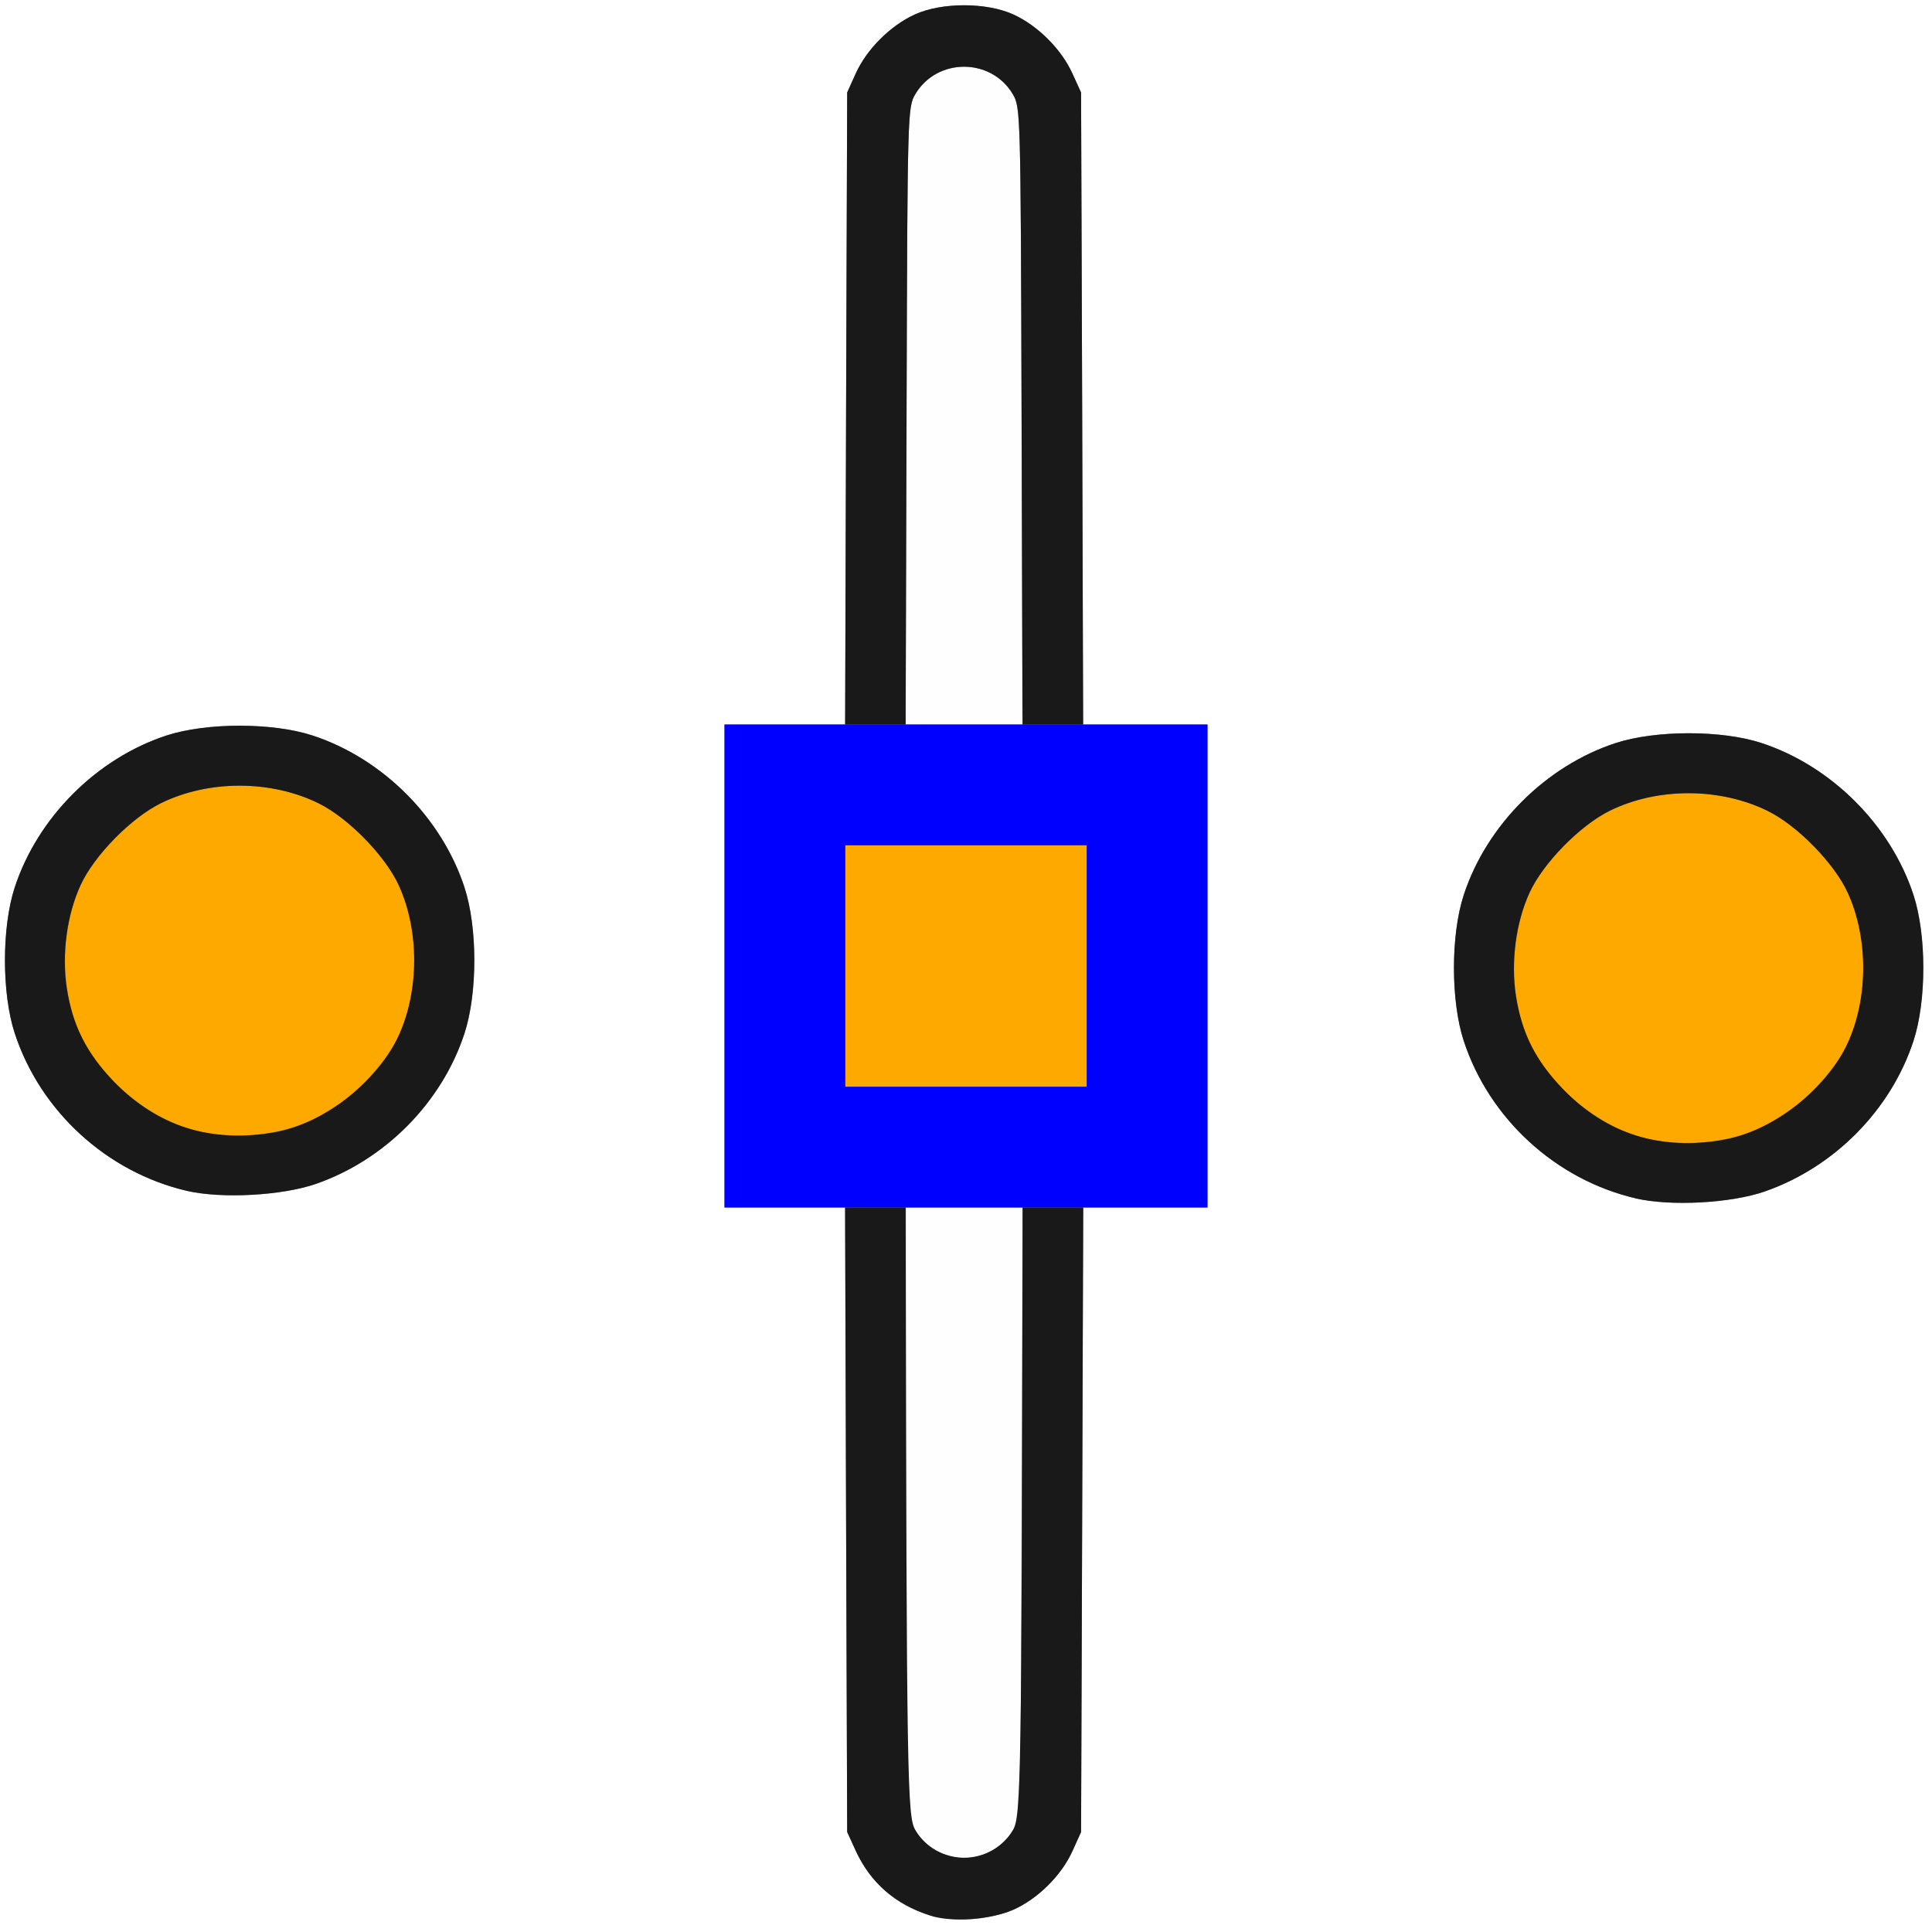 <?xml version="1.0" encoding="UTF-8" standalone="no"?>
<!-- Created with Inkscape (http://www.inkscape.org/) -->

<svg
   xmlns:dc="http://purl.org/dc/elements/1.1/"
   xmlns:cc="http://creativecommons.org/ns#"
   xmlns:rdf="http://www.w3.org/1999/02/22-rdf-syntax-ns#"
   xmlns:svg="http://www.w3.org/2000/svg"
   xmlns="http://www.w3.org/2000/svg"
   xmlns:sodipodi="http://sodipodi.sourceforge.net/DTD/sodipodi-0.dtd"
   xmlns:inkscape="http://www.inkscape.org/namespaces/inkscape"
   version="1.1"
   id="svg2"
   width="16"
   height="16"
   viewBox="0 0 16 16"
   sodipodi:docname="HANDLE_AUTOCLAMPED.svg"
   inkscape:version="0.92.4 (5da689c313, 2019-01-14)">
  <rect x="0" y="0" width="16" height="16" fill="#808080" stroke="none"/>
  <defs
     id="defs6" />
  <sodipodi:namedview
     pagecolor="#ffffff"
     bordercolor="#666666"
     borderopacity="1"
     objecttolerance="10"
     gridtolerance="10"
     guidetolerance="10"
     inkscape:pageopacity="0"
     inkscape:pageshadow="2"
     inkscape:window-width="1013"
     inkscape:window-height="720"
     id="namedview4"
     showgrid="false"
     inkscape:zoom="14.75"
     inkscape:cx="-6.8135593"
     inkscape:cy="8"
     inkscape:window-x="0"
     inkscape:window-y="0"
     inkscape:window-maximized="0"
     inkscape:current-layer="svg2" />
  <g
     id="HANDLE_AUTOCLAMPED">
    <path
       style="fill:#ffffff;stroke-width:0.031"
       d="M 0,8 V 0 h 8 8 v 8 8 H 8 0 Z m 8.391,7.816 C 8.593,15.727 8.79,15.532 8.881,15.331 L 8.953,15.172 8.962,12.586 8.97,10 H 9.485 10 V 8 6 H 9.485 8.97 L 8.962,3.383 8.953,0.766 8.881,0.609 C 8.787,0.405 8.592,0.209 8.394,0.12 c -0.224,-0.1 -0.595,-0.1 -0.819,0 C 7.377,0.209 7.182,0.405 7.087,0.609 L 7.016,0.766 7.007,3.383 6.999,6 H 6.499 6 v 2 2 h 0.499 0.499 l 0.009,2.586 0.009,2.586 0.072,0.156 c 0.173,0.376 0.528,0.589 0.944,0.567 0.12,-0.006 0.267,-0.039 0.359,-0.079 z M 14.618,9.866 c 0.573,-0.2 1.042,-0.675 1.229,-1.245 0.109,-0.332 0.109,-0.879 0,-1.211 C 15.657,6.833 15.167,6.343 14.588,6.153 14.258,6.045 13.71,6.045 13.379,6.154 c -0.577,0.189 -1.068,0.68 -1.257,1.258 -0.108,0.329 -0.108,0.879 0,1.208 0.212,0.646 0.764,1.151 1.425,1.305 0.29,0.067 0.789,0.04 1.071,-0.058 z m -12,-0.062 c 0.573,-0.2 1.042,-0.675 1.229,-1.245 0.109,-0.332 0.109,-0.879 0,-1.211 C 3.657,6.77 3.167,6.28 2.588,6.091 2.258,5.983 1.71,5.983 1.379,6.091 0.801,6.28 0.311,6.771 0.122,7.349 c -0.108,0.329 -0.108,0.879 0,1.208 0.212,0.646 0.764,1.151 1.425,1.305 0.29,0.067 0.789,0.04 1.071,-0.058 z"
       id="path827"
       inkscape:connector-curvature="0" />
    <path
       style="fill:#fefefe;stroke-width:0.031"
       d="M 7.828,15.36 C 7.677,15.306 7.575,15.195 7.533,15.039 7.514,14.965 7.502,14.008 7.502,12.461 L 7.502,10 h 0.483 0.483 l -0.007,2.523 c -0.007,2.475 -0.009,2.526 -0.071,2.632 -0.114,0.195 -0.349,0.28 -0.561,0.205 z M 7.508,3.445 c 0.007,-2.507 0.008,-2.557 0.071,-2.663 0.18,-0.306 0.631,-0.306 0.81,0 0.062,0.106 0.064,0.156 0.071,2.663 L 8.467,6 H 7.984 7.501 Z"
       id="path825"
       inkscape:connector-curvature="0" />
    <path
       style="fill:#fea900;stroke-width:0.031"
       d="M 13.656,9.434 C 13.279,9.361 12.834,9.003 12.668,8.64 12.496,8.265 12.496,7.767 12.667,7.393 c 0.112,-0.245 0.418,-0.557 0.666,-0.679 0.394,-0.194 0.911,-0.194 1.307,0.001 0.245,0.121 0.552,0.434 0.663,0.678 0.171,0.374 0.171,0.872 -0.001,1.247 -0.11,0.24 -0.419,0.556 -0.658,0.673 -0.299,0.146 -0.642,0.188 -0.986,0.121 z m -12,-0.062 C 1.279,9.298 0.834,8.941 0.668,8.578 0.496,8.203 0.496,7.704 0.667,7.331 0.779,7.086 1.085,6.774 1.332,6.652 1.727,6.458 2.243,6.458 2.639,6.653 2.884,6.774 3.19,7.087 3.302,7.331 3.473,7.704 3.473,8.203 3.301,8.578 3.191,8.818 2.883,9.133 2.643,9.251 2.344,9.397 2,9.439 1.656,9.372 Z M 7,8 V 7 H 8 9 V 8 9 H 8 7 Z"
       id="path823"
       inkscape:connector-curvature="0" />
    <path
       style="fill:#0000fe;stroke-width:0.031"
       d="M 6,8 V 6 h 2 2 v 2 2 H 8 6 Z M 9,8 V 7 H 8 7 v 1 1 h 1 1 z"
       id="path821"
       inkscape:connector-curvature="0" />
    <path
       style="fill:#191919;stroke-width:0.031"
       d="M 7.703,15.864 C 7.41,15.767 7.209,15.592 7.087,15.328 L 7.016,15.172 7.007,12.586 6.999,10 H 7.249 7.5 l 5.469e-4,0.32 c 0.008,4.397 0.013,4.723 0.079,4.835 0.083,0.142 0.239,0.23 0.405,0.23 0.166,0 0.322,-0.089 0.405,-0.23 0.066,-0.112 0.071,-0.438 0.079,-4.835 L 8.469,10 h 0.251 0.251 l -0.009,2.586 -0.009,2.586 -0.072,0.159 C 8.79,15.532 8.593,15.727 8.391,15.816 8.202,15.899 7.878,15.922 7.703,15.864 Z m 5.844,-5.94 C 12.886,9.771 12.333,9.265 12.122,8.62 c -0.108,-0.329 -0.108,-0.879 0,-1.208 0.189,-0.578 0.68,-1.069 1.257,-1.258 0.331,-0.108 0.88,-0.109 1.209,-4.844e-4 0.578,0.189 1.069,0.68 1.258,1.257 0.109,0.332 0.109,0.879 0,1.211 -0.187,0.571 -0.655,1.045 -1.229,1.245 -0.282,0.098 -0.781,0.125 -1.071,0.058 z M 14.285,9.437 C 14.688,9.362 15.129,9.016 15.301,8.64 15.473,8.265 15.473,7.767 15.302,7.393 15.19,7.149 14.884,6.836 14.639,6.716 14.243,6.521 13.727,6.52 13.332,6.714 13.085,6.836 12.779,7.148 12.667,7.393 c -0.113,0.246 -0.156,0.575 -0.113,0.852 0.048,0.309 0.162,0.537 0.389,0.773 0.359,0.374 0.818,0.517 1.342,0.419 z M 1.547,9.862 C 0.886,9.708 0.333,9.203 0.122,8.557 0.014,8.228 0.014,7.678 0.122,7.349 0.311,6.771 0.801,6.28 1.379,6.091 1.71,5.983 2.258,5.983 2.588,6.091 3.167,6.28 3.657,6.77 3.846,7.348 c 0.109,0.332 0.109,0.879 0,1.211 C 3.66,9.129 3.191,9.604 2.618,9.804 2.336,9.902 1.836,9.929 1.547,9.862 Z M 2.285,9.375 C 2.688,9.3 3.129,8.954 3.301,8.578 3.473,8.203 3.473,7.704 3.302,7.331 3.19,7.087 2.884,6.774 2.639,6.653 2.243,6.458 1.727,6.458 1.332,6.652 1.085,6.774 0.779,7.086 0.667,7.331 0.554,7.577 0.51,7.906 0.553,8.183 0.601,8.492 0.716,8.72 0.942,8.956 1.301,9.329 1.76,9.473 2.285,9.375 Z M 7.007,3.383 7.016,0.766 7.088,0.606 c 0.09,-0.199 0.286,-0.394 0.49,-0.487 0.22,-0.101 0.592,-0.101 0.812,0 0.204,0.093 0.4,0.288 0.49,0.487 L 8.953,0.766 8.962,3.383 8.97,6 H 8.719 8.469 L 8.468,5.852 c -2.5e-4,-0.082 -0.004,-1.231 -0.008,-2.555 -0.007,-2.357 -0.009,-2.408 -0.071,-2.515 -0.18,-0.306 -0.631,-0.306 -0.81,0 -0.062,0.106 -0.064,0.157 -0.071,2.515 -0.004,1.323 -0.008,2.473 -0.008,2.555 L 7.5,6 H 7.249 6.999 Z"
       id="path819"
       inkscape:connector-curvature="0" />
  </g>
</svg>
